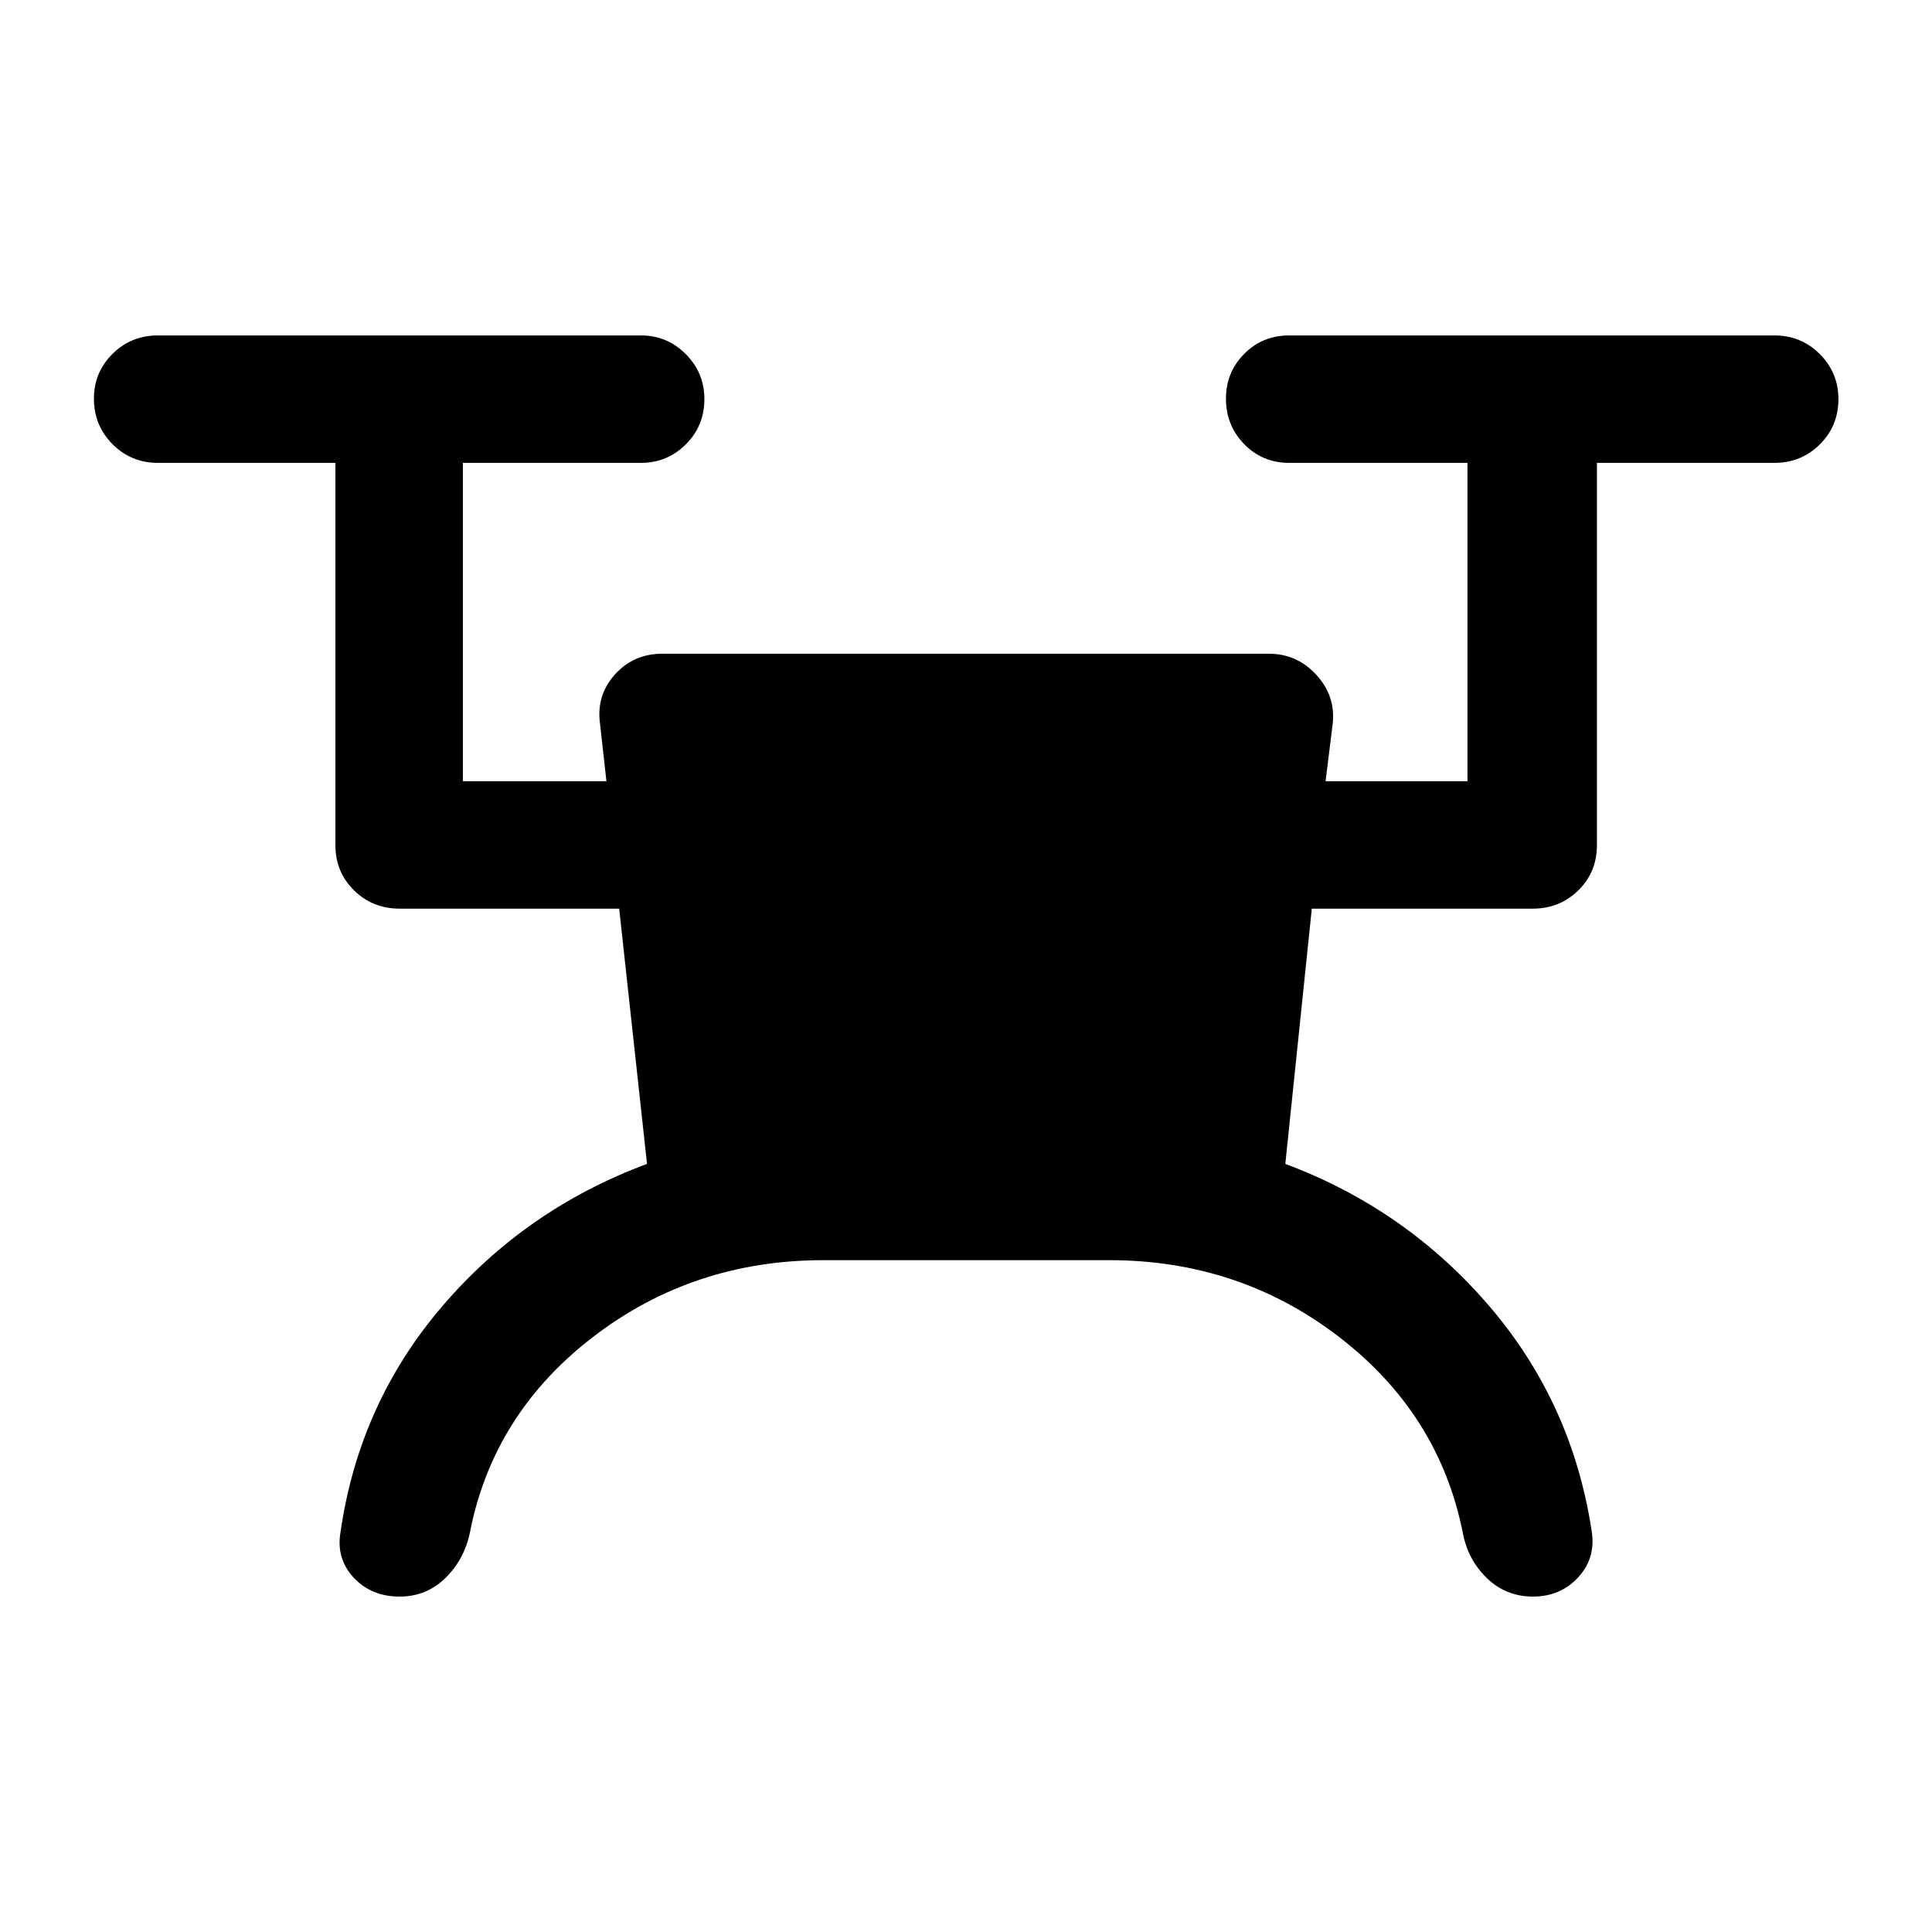 <svg xmlns="http://www.w3.org/2000/svg" height="40" viewBox="0 -960 960 960" width="40"><path d="M409.17-333.83q-64.84 0-114.5 38.16Q245-257.5 233.5-198.5q-2.83 13.5-12.25 22.67-9.42 9.16-22.67 9.16-14.08 0-22.83-9.41-8.75-9.42-6.58-22.42 9.16-64 50.5-112.33Q261-359.17 321.5-381.67L307.67-508.5H198.5q-13.33 0-22.58-9.08-9.25-9.09-9.25-22.42v-190H78.5q-13.33 0-22.58-9.28-9.25-9.29-9.25-22.67 0-13.05 9.25-22.22 9.25-9.16 22.58-9.16h240q13 0 22.25 9.28t9.25 22.33q0 13.39-9.25 22.55Q331.5-730 318.5-730H230v158.17h71.33l-3.16-28.39q-2-14.11 7.29-24.53 9.3-10.42 23.71-10.42H630.5q14 0 23.67 10.59 9.66 10.58 8 24.58l-3.5 28.17h70.5V-730h-88.5q-13.34 0-22.42-9.28-9.08-9.29-9.08-22.67 0-13.05 9.08-22.22 9.08-9.16 22.42-9.16h241q13.33 0 22.58 9.28 9.25 9.28 9.25 22.33 0 13.39-9.25 22.55Q895-730 881.67-730H793.5v190q0 13.33-9.25 22.42-9.25 9.08-22.58 9.08H651.83l-13.16 126.83q60.16 22.5 101.5 70.84Q781.5-262.5 791-198.5q1.83 13-6.95 22.42-8.78 9.41-22.33 9.41-13.39 0-22.89-9.16-9.5-9.17-12-22.67-11.83-59-61.44-97.17-49.61-38.16-114.22-38.16h-142Z"/></svg>